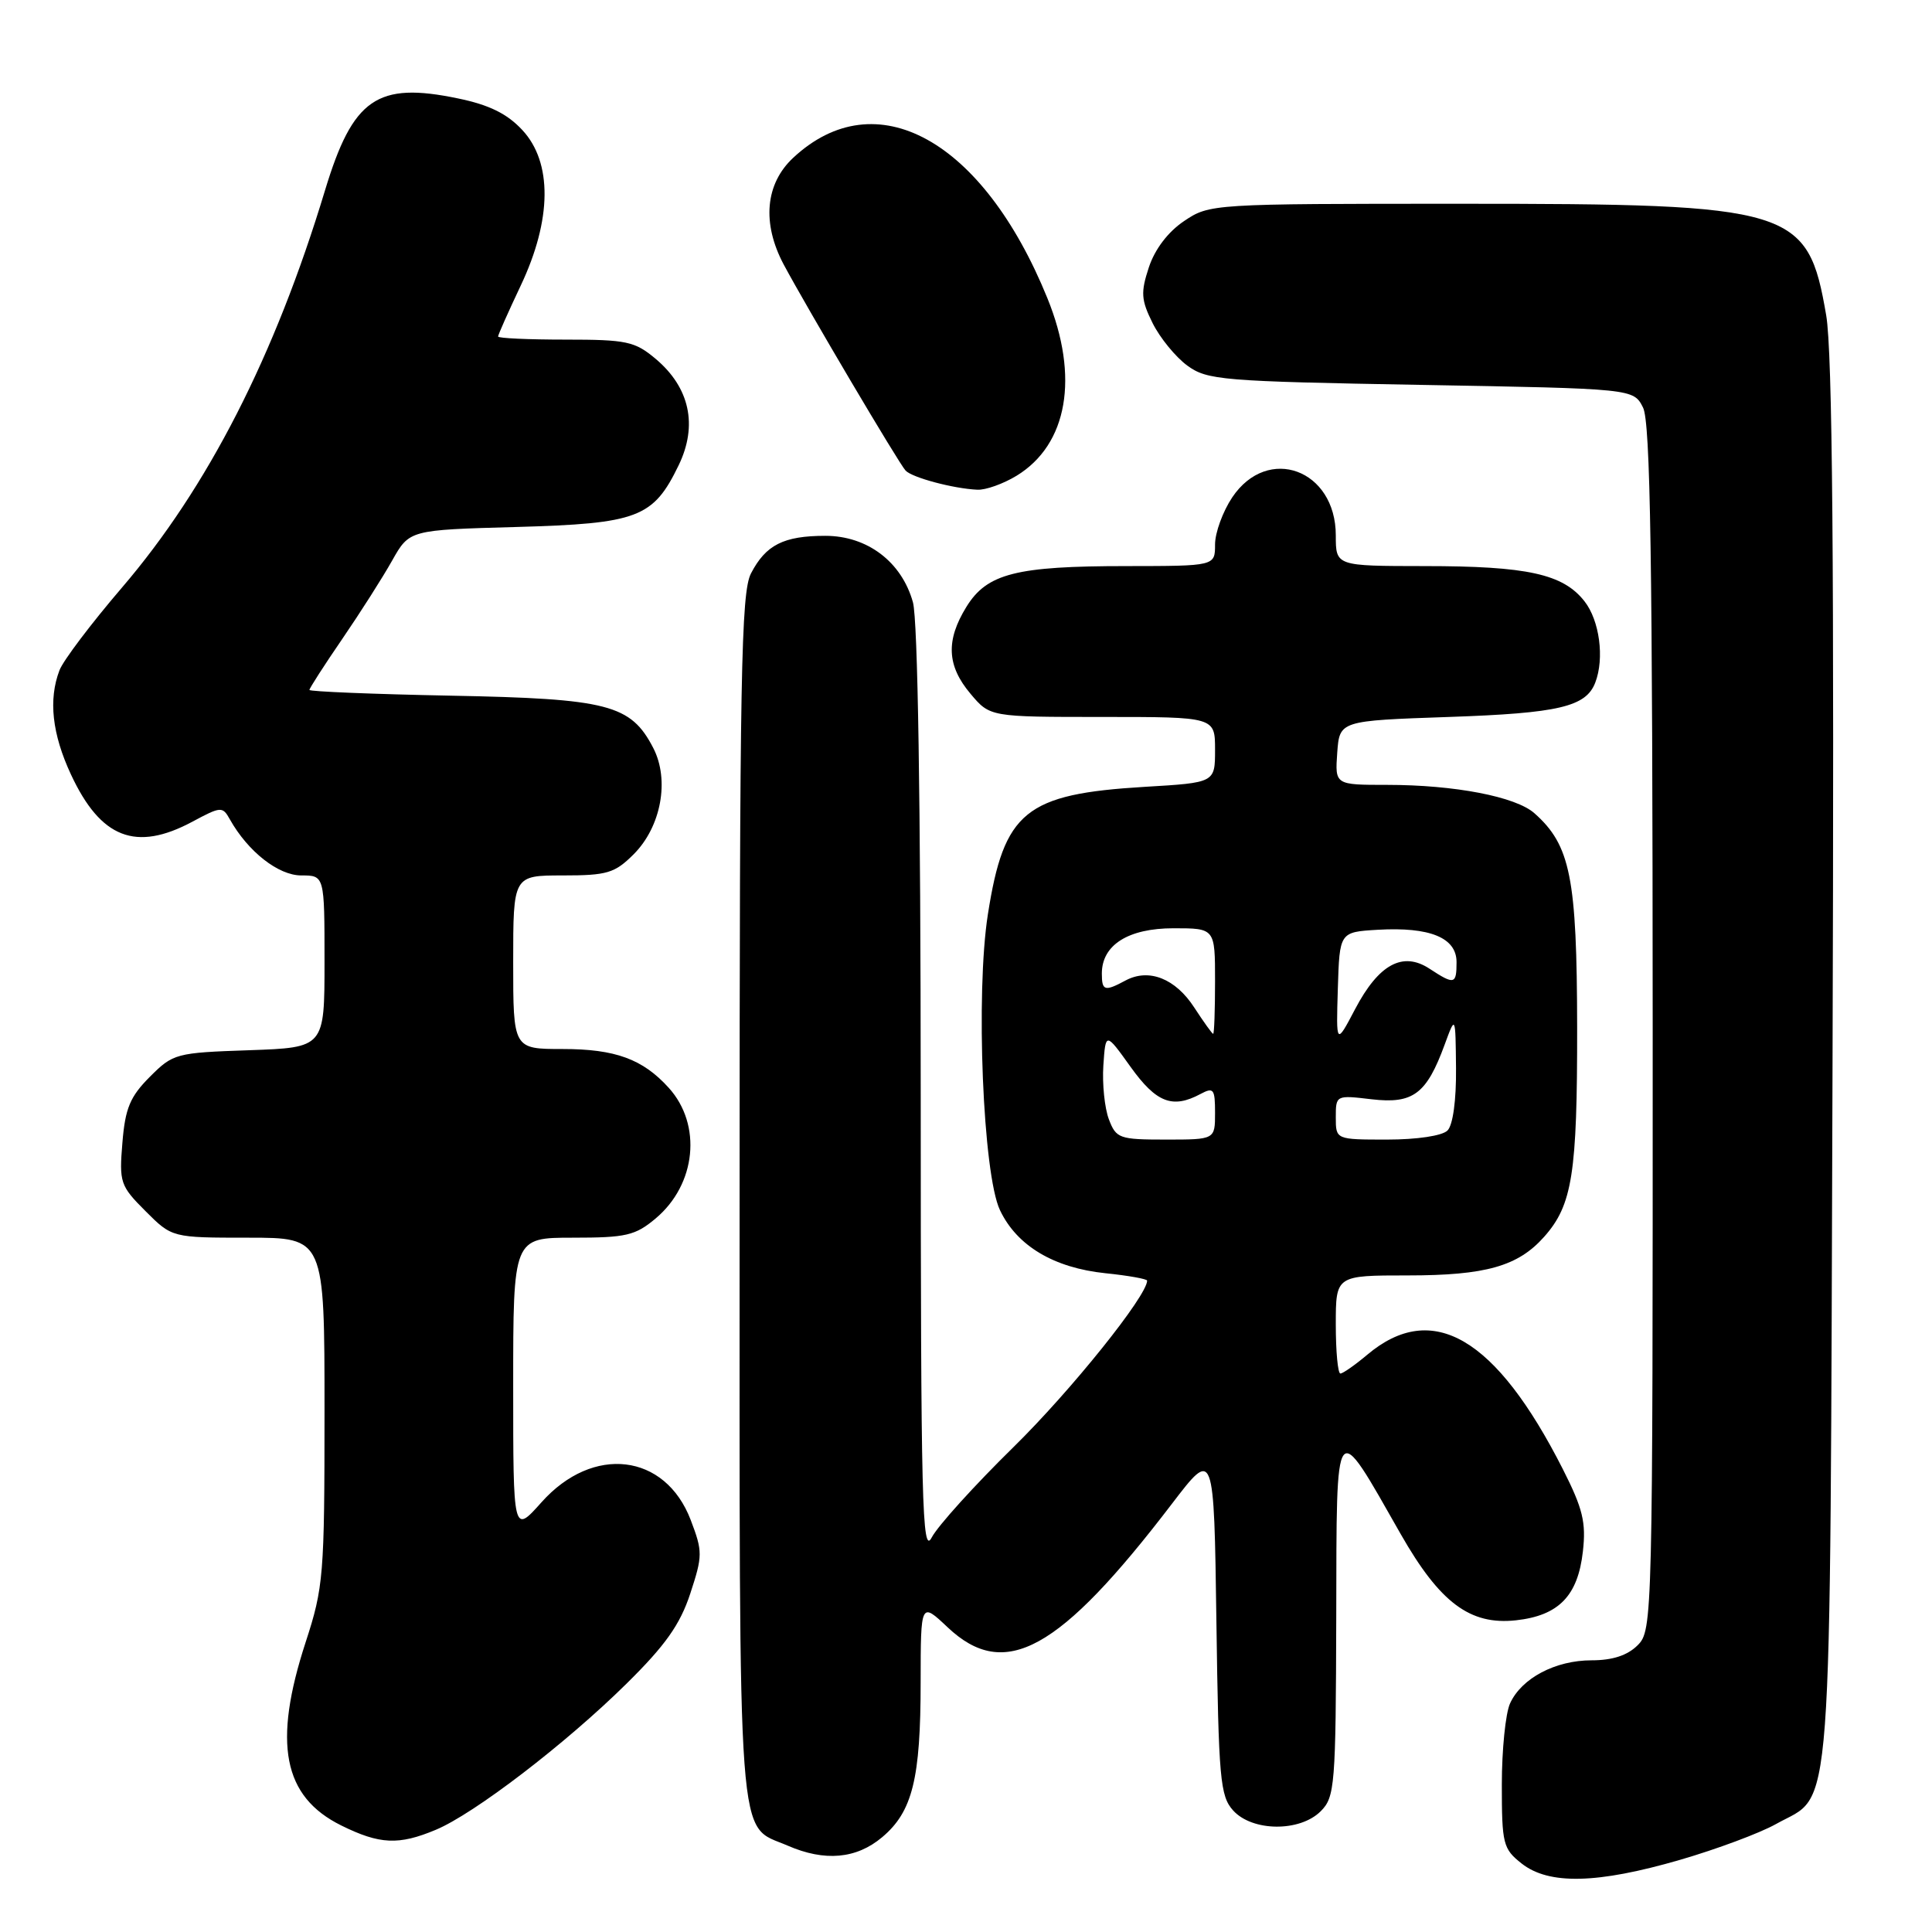 <?xml version="1.0" encoding="UTF-8" standalone="no"?>
<!DOCTYPE svg PUBLIC "-//W3C//DTD SVG 1.1//EN" "http://www.w3.org/Graphics/SVG/1.1/DTD/svg11.dtd" >
<svg xmlns="http://www.w3.org/2000/svg" xmlns:xlink="http://www.w3.org/1999/xlink" version="1.1" viewBox="0 0 256 256">
 <g >
 <path fill="currentColor"
d=" M 222.61 246.44 C 227.46 245.03 233.18 242.90 235.32 241.70 C 242.98 237.39 242.46 244.37 242.82 141.00 C 243.05 74.36 242.81 46.62 241.98 41.78 C 239.54 27.56 237.70 27.00 193.47 27.00 C 160.57 27.00 160.27 27.02 156.90 29.29 C 154.77 30.72 153.03 33.01 152.23 35.42 C 151.13 38.76 151.20 39.74 152.73 42.82 C 153.70 44.77 155.77 47.30 157.32 48.44 C 159.97 50.37 161.86 50.53 188.29 51.00 C 216.44 51.50 216.44 51.50 217.71 54.00 C 218.69 55.95 218.97 74.02 218.99 136.25 C 219.00 214.68 218.97 216.03 217.00 218.00 C 215.65 219.35 213.67 220.00 210.90 220.00 C 206.09 220.00 201.61 222.37 200.09 225.71 C 199.49 227.02 199.00 231.87 199.00 236.47 C 199.00 244.34 199.16 244.98 201.63 246.93 C 205.24 249.77 211.65 249.62 222.61 246.44 Z  M 116.89 243.44 C 120.91 240.06 121.99 235.70 121.99 222.88 C 122.00 212.26 122.00 212.26 125.57 215.63 C 133.14 222.77 140.36 218.80 155.31 199.23 C 160.86 191.97 160.86 191.97 161.18 214.88 C 161.47 235.75 161.67 237.98 163.40 239.90 C 165.95 242.71 172.24 242.76 175.00 240.00 C 176.88 238.12 177.00 236.63 177.06 214.25 C 177.12 187.26 176.75 187.73 185.61 203.29 C 190.79 212.37 194.79 215.36 200.86 214.70 C 206.54 214.08 209.08 211.46 209.74 205.58 C 210.18 201.72 209.73 199.89 207.09 194.68 C 198.22 177.20 189.79 172.26 181.18 179.50 C 179.55 180.87 177.94 182.00 177.61 182.00 C 177.27 182.00 177.00 179.07 177.00 175.50 C 177.00 169.00 177.00 169.00 186.53 169.00 C 196.86 169.00 201.14 167.79 204.61 163.88 C 208.35 159.67 209.00 155.53 208.98 136.10 C 208.95 116.30 208.10 112.00 203.32 107.76 C 200.85 105.56 192.75 104.00 183.81 104.00 C 176.89 104.00 176.89 104.00 177.19 99.75 C 177.50 95.50 177.50 95.50 192.00 95.00 C 206.56 94.50 210.15 93.65 211.38 90.45 C 212.62 87.23 211.95 82.21 209.95 79.67 C 207.11 76.05 202.37 75.01 188.75 75.01 C 177.00 75.00 177.00 75.00 177.00 70.95 C 177.00 62.21 167.99 58.89 163.28 65.90 C 162.03 67.77 161.00 70.58 161.00 72.15 C 161.00 75.00 161.00 75.00 149.25 75.01 C 134.63 75.01 130.79 75.99 128.06 80.40 C 125.31 84.85 125.46 88.21 128.59 91.92 C 131.18 95.00 131.18 95.00 146.09 95.00 C 161.00 95.00 161.00 95.00 161.00 99.35 C 161.00 103.71 161.00 103.71 151.69 104.26 C 135.86 105.21 133.04 107.50 130.90 121.15 C 129.26 131.59 130.24 155.60 132.50 160.35 C 134.74 165.08 139.64 168.00 146.48 168.71 C 149.52 169.02 152.00 169.47 152.00 169.69 C 152.00 171.70 141.91 184.27 134.32 191.72 C 129.15 196.79 124.26 202.19 123.46 203.72 C 122.18 206.18 122.01 199.37 122.00 145.00 C 121.99 106.16 121.61 82.14 120.97 79.81 C 119.48 74.45 114.93 71.00 109.36 71.00 C 103.83 71.00 101.47 72.20 99.51 75.98 C 98.20 78.51 98.00 89.48 98.00 158.73 C 98.00 247.02 97.60 241.61 104.38 244.56 C 109.28 246.69 113.47 246.32 116.89 243.44 Z  M 57.74 242.46 C 62.83 240.34 74.94 231.06 82.98 223.13 C 88.16 218.03 90.11 215.27 91.46 211.17 C 93.11 206.14 93.12 205.60 91.52 201.40 C 88.14 192.56 78.56 191.42 71.75 199.06 C 68.00 203.26 68.00 203.26 68.00 183.63 C 68.00 164.00 68.00 164.00 75.92 164.00 C 82.97 164.00 84.18 163.72 86.89 161.44 C 92.25 156.93 93.04 149.04 88.62 144.15 C 85.17 140.33 81.53 139.00 74.55 139.00 C 68.00 139.00 68.00 139.00 68.00 127.50 C 68.00 116.00 68.00 116.00 74.58 116.00 C 80.45 116.00 81.45 115.70 83.96 113.20 C 87.61 109.55 88.75 103.35 86.56 99.11 C 83.58 93.35 80.58 92.58 59.75 92.18 C 49.44 91.98 41.00 91.63 41.00 91.42 C 41.00 91.20 42.95 88.17 45.34 84.68 C 47.73 81.19 50.71 76.51 51.96 74.28 C 54.25 70.22 54.25 70.22 68.37 69.83 C 84.53 69.38 86.56 68.61 89.93 61.64 C 92.48 56.37 91.40 51.36 86.89 47.56 C 84.12 45.23 83.04 45.00 74.92 45.00 C 70.02 45.00 66.00 44.82 66.00 44.59 C 66.00 44.36 67.35 41.33 69.00 37.84 C 73.14 29.10 73.21 21.51 69.20 17.22 C 67.19 15.06 64.81 13.89 60.68 13.04 C 49.97 10.81 46.76 13.03 43.07 25.21 C 36.42 47.20 27.52 64.60 16.16 77.86 C 12.09 82.61 8.36 87.54 7.88 88.82 C 6.40 92.70 6.90 97.25 9.40 102.62 C 13.34 111.08 18.00 112.89 25.49 108.88 C 29.29 106.84 29.49 106.83 30.47 108.59 C 32.86 112.84 36.88 116.00 39.92 116.00 C 43.00 116.00 43.00 116.00 43.00 127.41 C 43.00 138.81 43.00 138.81 33.02 139.16 C 23.33 139.49 22.94 139.59 19.86 142.68 C 17.24 145.30 16.59 146.84 16.22 151.41 C 15.78 156.68 15.93 157.13 19.28 160.48 C 22.80 164.00 22.80 164.00 32.90 164.00 C 43.00 164.00 43.00 164.00 43.00 186.97 C 43.00 208.76 42.87 210.33 40.50 217.60 C 36.13 231.00 37.50 238.06 45.21 241.88 C 50.31 244.40 52.82 244.52 57.74 242.46 Z  M 134.70 63.04 C 141.48 58.90 143.04 49.95 138.78 39.50 C 130.24 18.50 116.05 10.68 105.09 20.92 C 101.40 24.37 100.94 29.58 103.84 35.04 C 106.91 40.78 119.12 61.44 120.00 62.36 C 120.89 63.29 126.30 64.74 129.50 64.89 C 130.60 64.95 132.94 64.11 134.70 63.04 Z  M 146.93 148.31 C 146.37 146.83 146.04 143.63 146.20 141.19 C 146.50 136.75 146.50 136.75 149.81 141.37 C 153.21 146.11 155.36 146.95 159.07 144.96 C 160.81 144.03 161.00 144.28 161.00 147.46 C 161.00 151.00 161.00 151.00 154.48 151.00 C 148.31 151.00 147.89 150.85 146.93 148.31 Z  M 177.00 148.05 C 177.00 145.11 177.03 145.10 181.75 145.66 C 187.24 146.30 189.02 144.97 191.42 138.43 C 192.86 134.50 192.86 134.50 192.93 141.55 C 192.97 145.79 192.52 149.08 191.80 149.80 C 191.10 150.50 187.76 151.00 183.80 151.00 C 177.00 151.00 177.00 151.00 177.00 148.05 Z  M 177.27 131.00 C 177.50 123.50 177.50 123.50 182.56 123.20 C 189.47 122.80 193.00 124.25 193.00 127.48 C 193.00 130.45 192.72 130.52 189.42 128.36 C 185.87 126.03 182.69 127.76 179.56 133.71 C 177.04 138.50 177.04 138.50 177.27 131.00 Z  M 158.25 133.51 C 155.76 129.66 152.24 128.27 149.16 129.91 C 146.37 131.41 146.00 131.30 146.00 129.00 C 146.00 125.21 149.50 123.00 155.50 123.00 C 161.00 123.00 161.00 123.00 161.00 130.00 C 161.00 133.85 160.89 136.99 160.75 136.99 C 160.61 136.98 159.49 135.41 158.25 133.51 Z "/>
</g>
</svg>